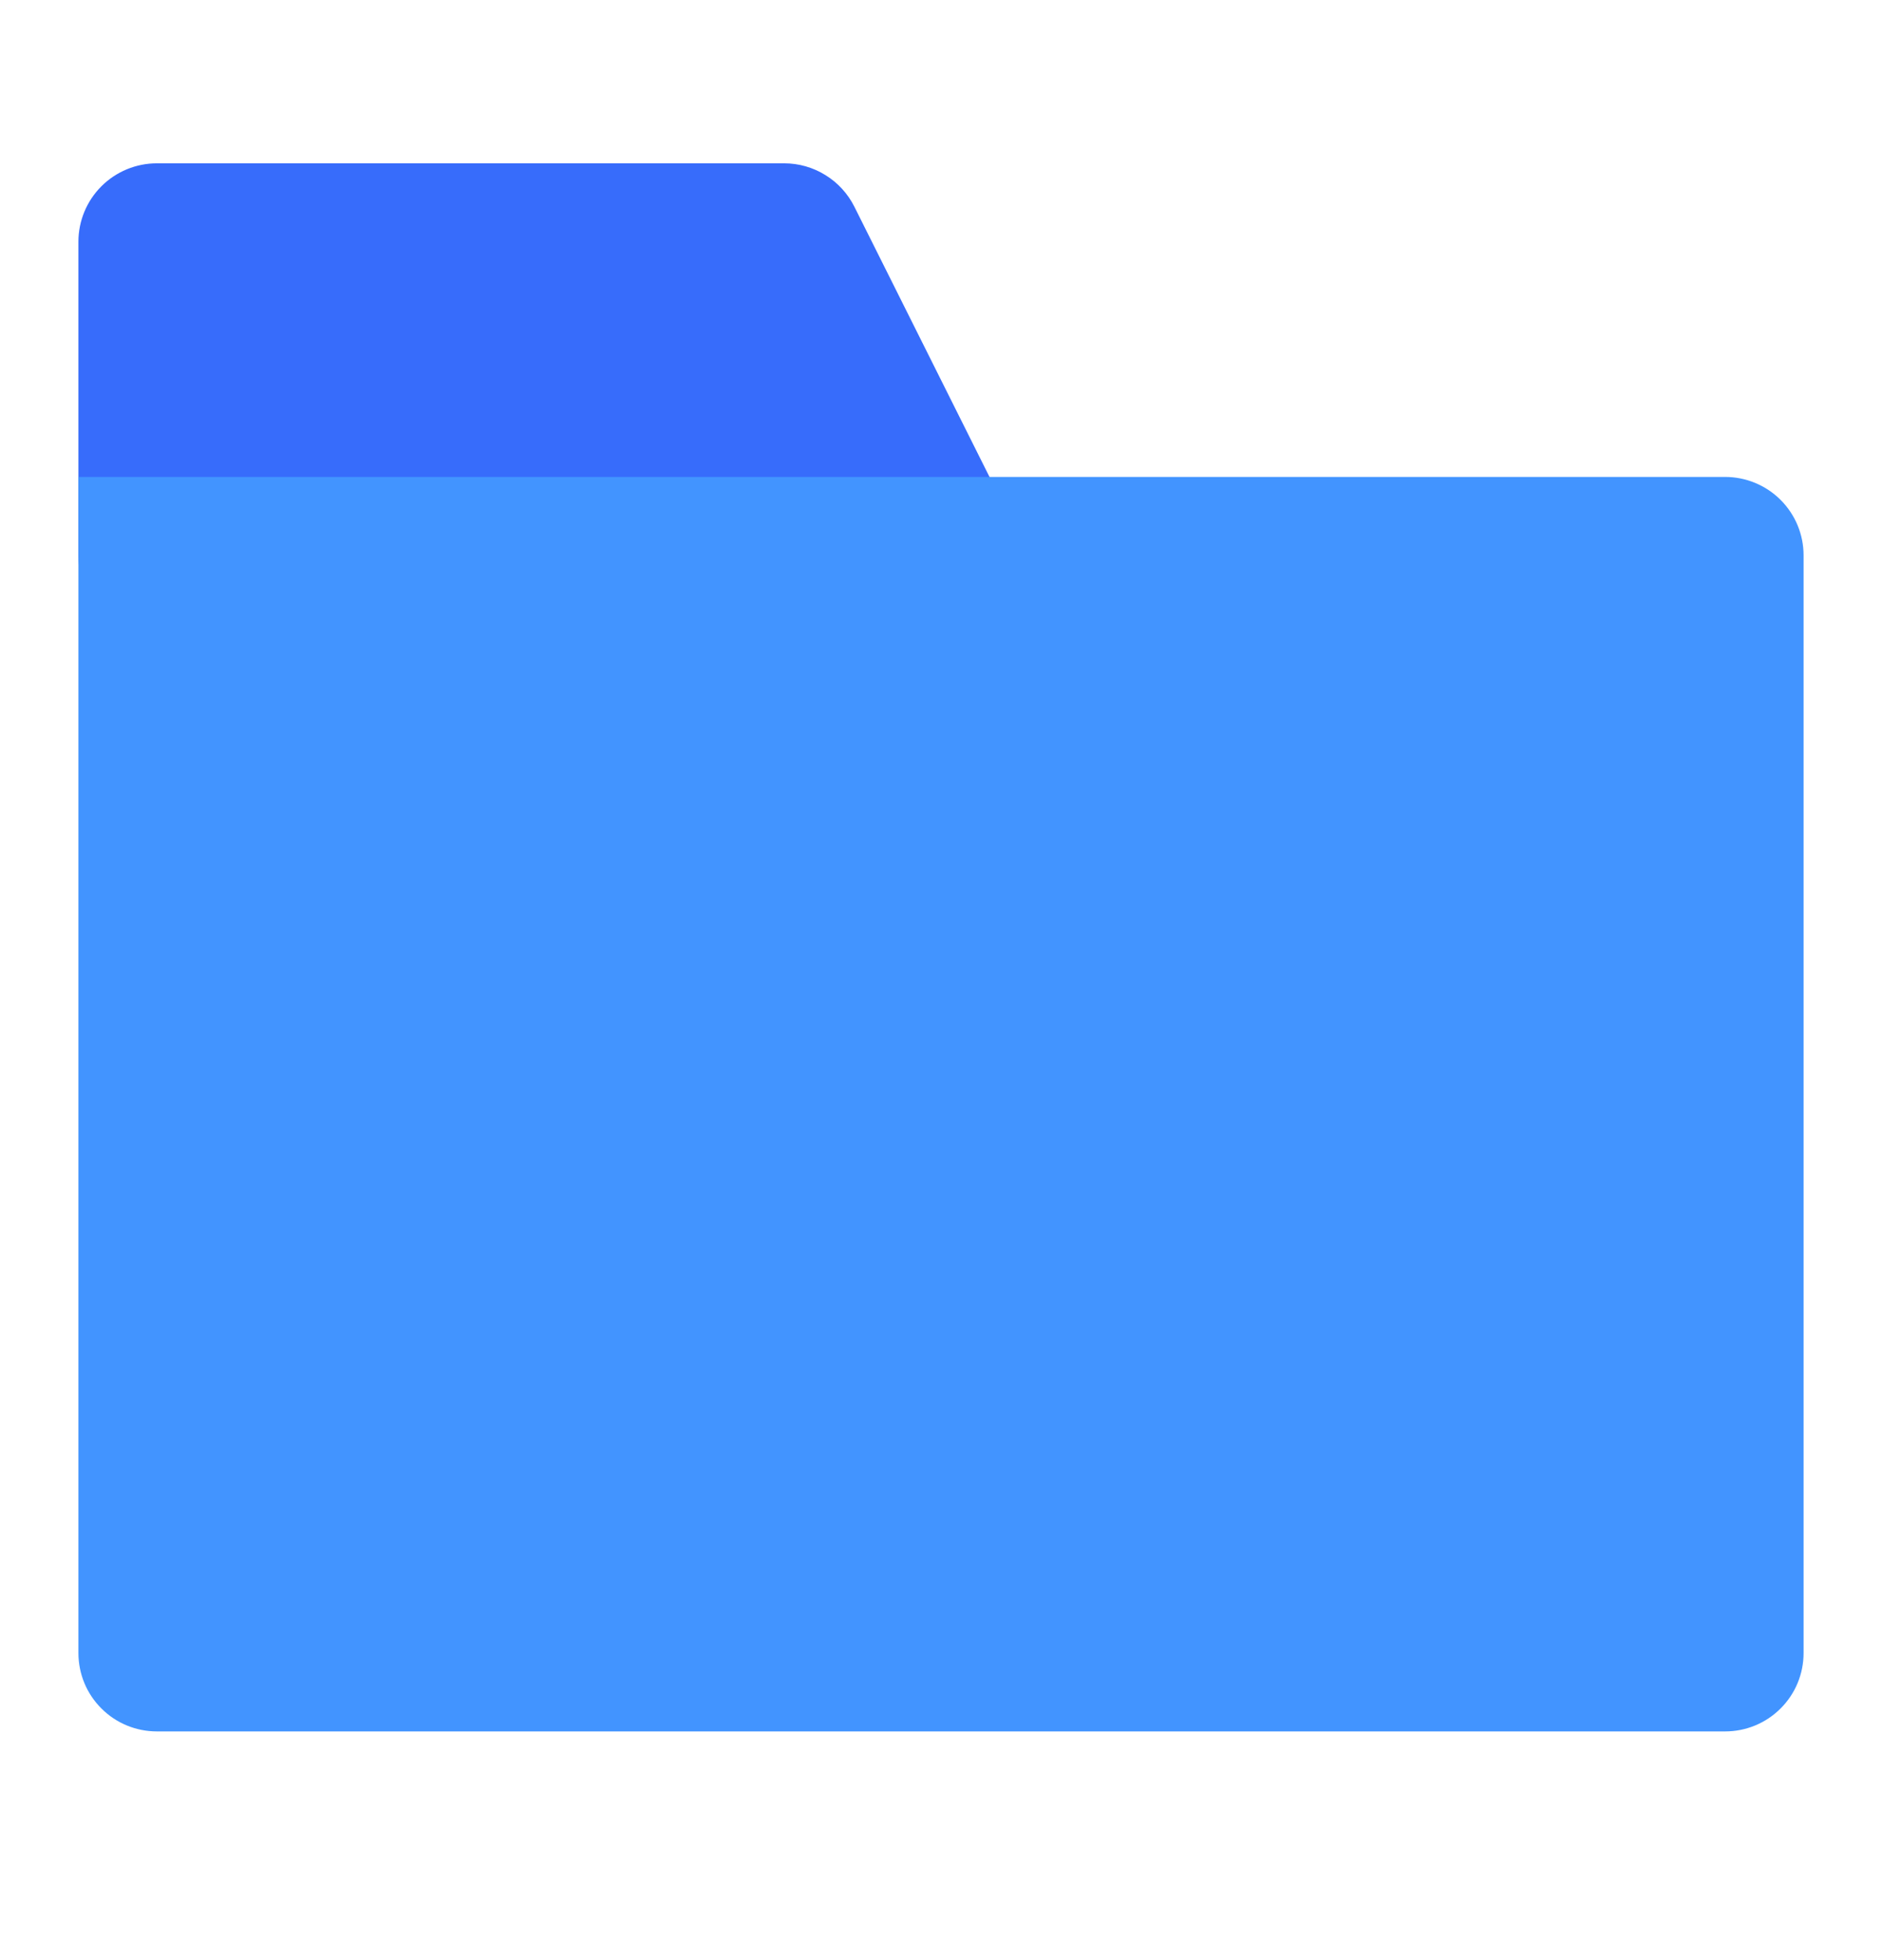 <svg width="24" height="25" viewBox="0 0 24 25" fill="none" xmlns="http://www.w3.org/2000/svg">
<path d="M12.895 6.636L10.895 2.636C10.812 2.47 10.684 2.33 10.526 2.233C10.368 2.135 10.186 2.083 10 2.083H2C1.735 2.083 1.48 2.189 1.293 2.376C1.105 2.564 1 2.818 1 3.083V7.083C1 7.348 1.105 7.603 1.293 7.79C1.48 7.978 1.735 8.083 2 8.083H12C12.17 8.083 12.338 8.04 12.487 7.957C12.636 7.873 12.761 7.754 12.85 7.609C12.94 7.464 12.991 7.298 12.998 7.128C13.006 6.958 12.97 6.789 12.894 6.636H12.895Z" fill="#376CFB"/>
<path d="M22 6.083H1V21.083C1 21.349 1.105 21.603 1.293 21.79C1.48 21.978 1.735 22.083 2 22.083H22C22.265 22.083 22.52 21.978 22.707 21.79C22.895 21.603 23 21.349 23 21.083V7.083C23 6.818 22.895 6.564 22.707 6.376C22.52 6.189 22.265 6.083 22 6.083Z" fill="#4294FF"/>
</svg>
